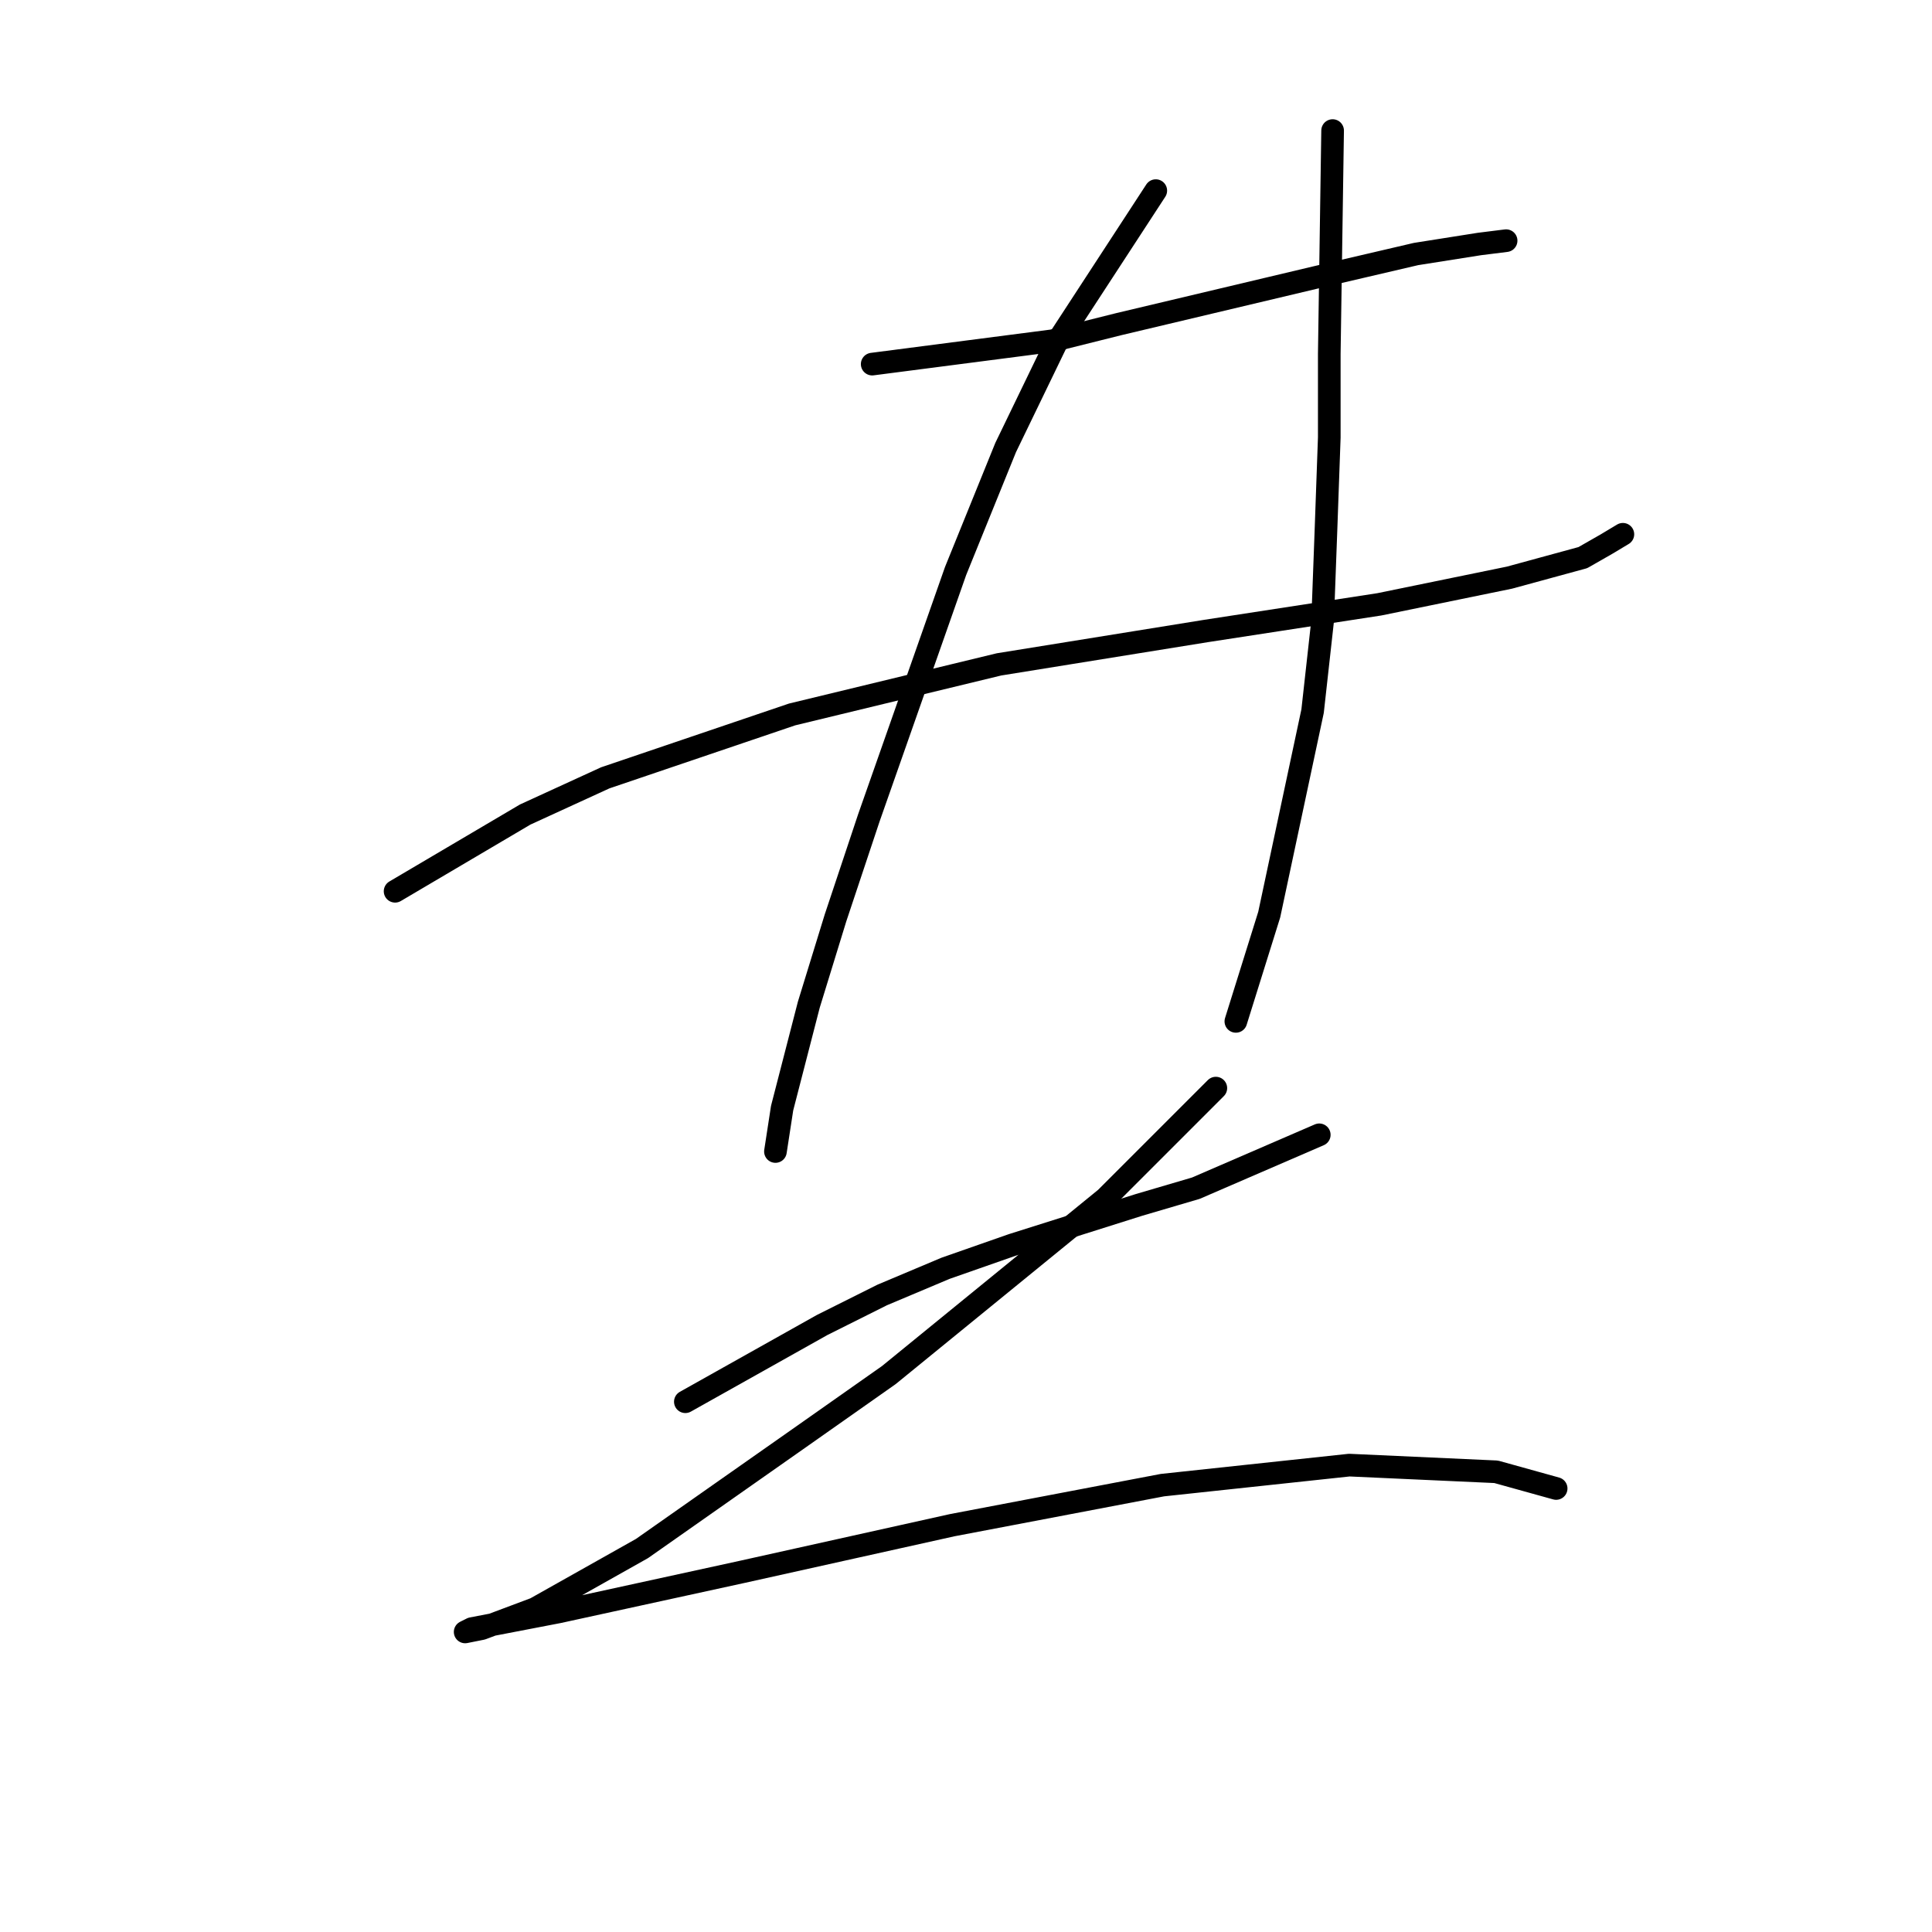 <?xml version="1.0" standalone="no"?>
    <svg width="256" height="256" xmlns="http://www.w3.org/2000/svg" version="1.1">
    <polyline stroke="black" stroke-width="3" stroke-linecap="round" fill="transparent" stroke-linejoin="round" points="115.57 48.247 139.443 45.153 148.285 42.942 174.368 36.753 187.63 33.659 196.03 32.332 199.567 31.89 199.567 31.89 " />
        <polyline stroke="black" stroke-width="3" stroke-linecap="round" fill="transparent" stroke-linejoin="round" points="52.352 118.097 69.593 107.929 80.203 103.066 104.96 94.667 132.369 88.035 159.779 83.614 182.767 80.078 200.009 76.541 209.734 73.888 212.829 72.12 215.04 70.794 215.04 70.794 " />
        <polyline stroke="black" stroke-width="3" stroke-linecap="round" fill="transparent" stroke-linejoin="round" points="153.147 25.259 139.885 45.595 133.254 59.3 126.622 75.657 115.128 108.371 110.707 121.634 107.171 133.128 103.634 146.833 102.75 152.58 102.75 152.58 " />
        <polyline stroke="black" stroke-width="3" stroke-linecap="round" fill="transparent" stroke-linejoin="round" points="176.578 17.301 176.136 46.921 176.136 57.973 175.694 70.352 175.252 82.288 173.926 94.224 168.178 121.192 163.758 135.338 163.758 135.338 " />
        <polyline stroke="black" stroke-width="3" stroke-linecap="round" fill="transparent" stroke-linejoin="round" points="90.813 185.736 108.939 175.568 116.896 171.59 125.296 168.053 134.138 164.958 150.937 159.653 158.453 157.443 174.81 150.369 174.81 150.369 " />
        <polyline stroke="black" stroke-width="3" stroke-linecap="round" fill="transparent" stroke-linejoin="round" points="161.105 144.18 152.705 152.58 146.516 158.769 117.781 182.2 105.844 190.599 85.066 205.188 70.919 213.146 63.846 215.798 61.636 216.24 62.52 215.798 74.014 213.588 98.329 208.283 126.18 202.094 154.032 196.788 178.788 194.136 198.24 195.02 206.198 197.231 206.198 197.231 " />
        </svg>